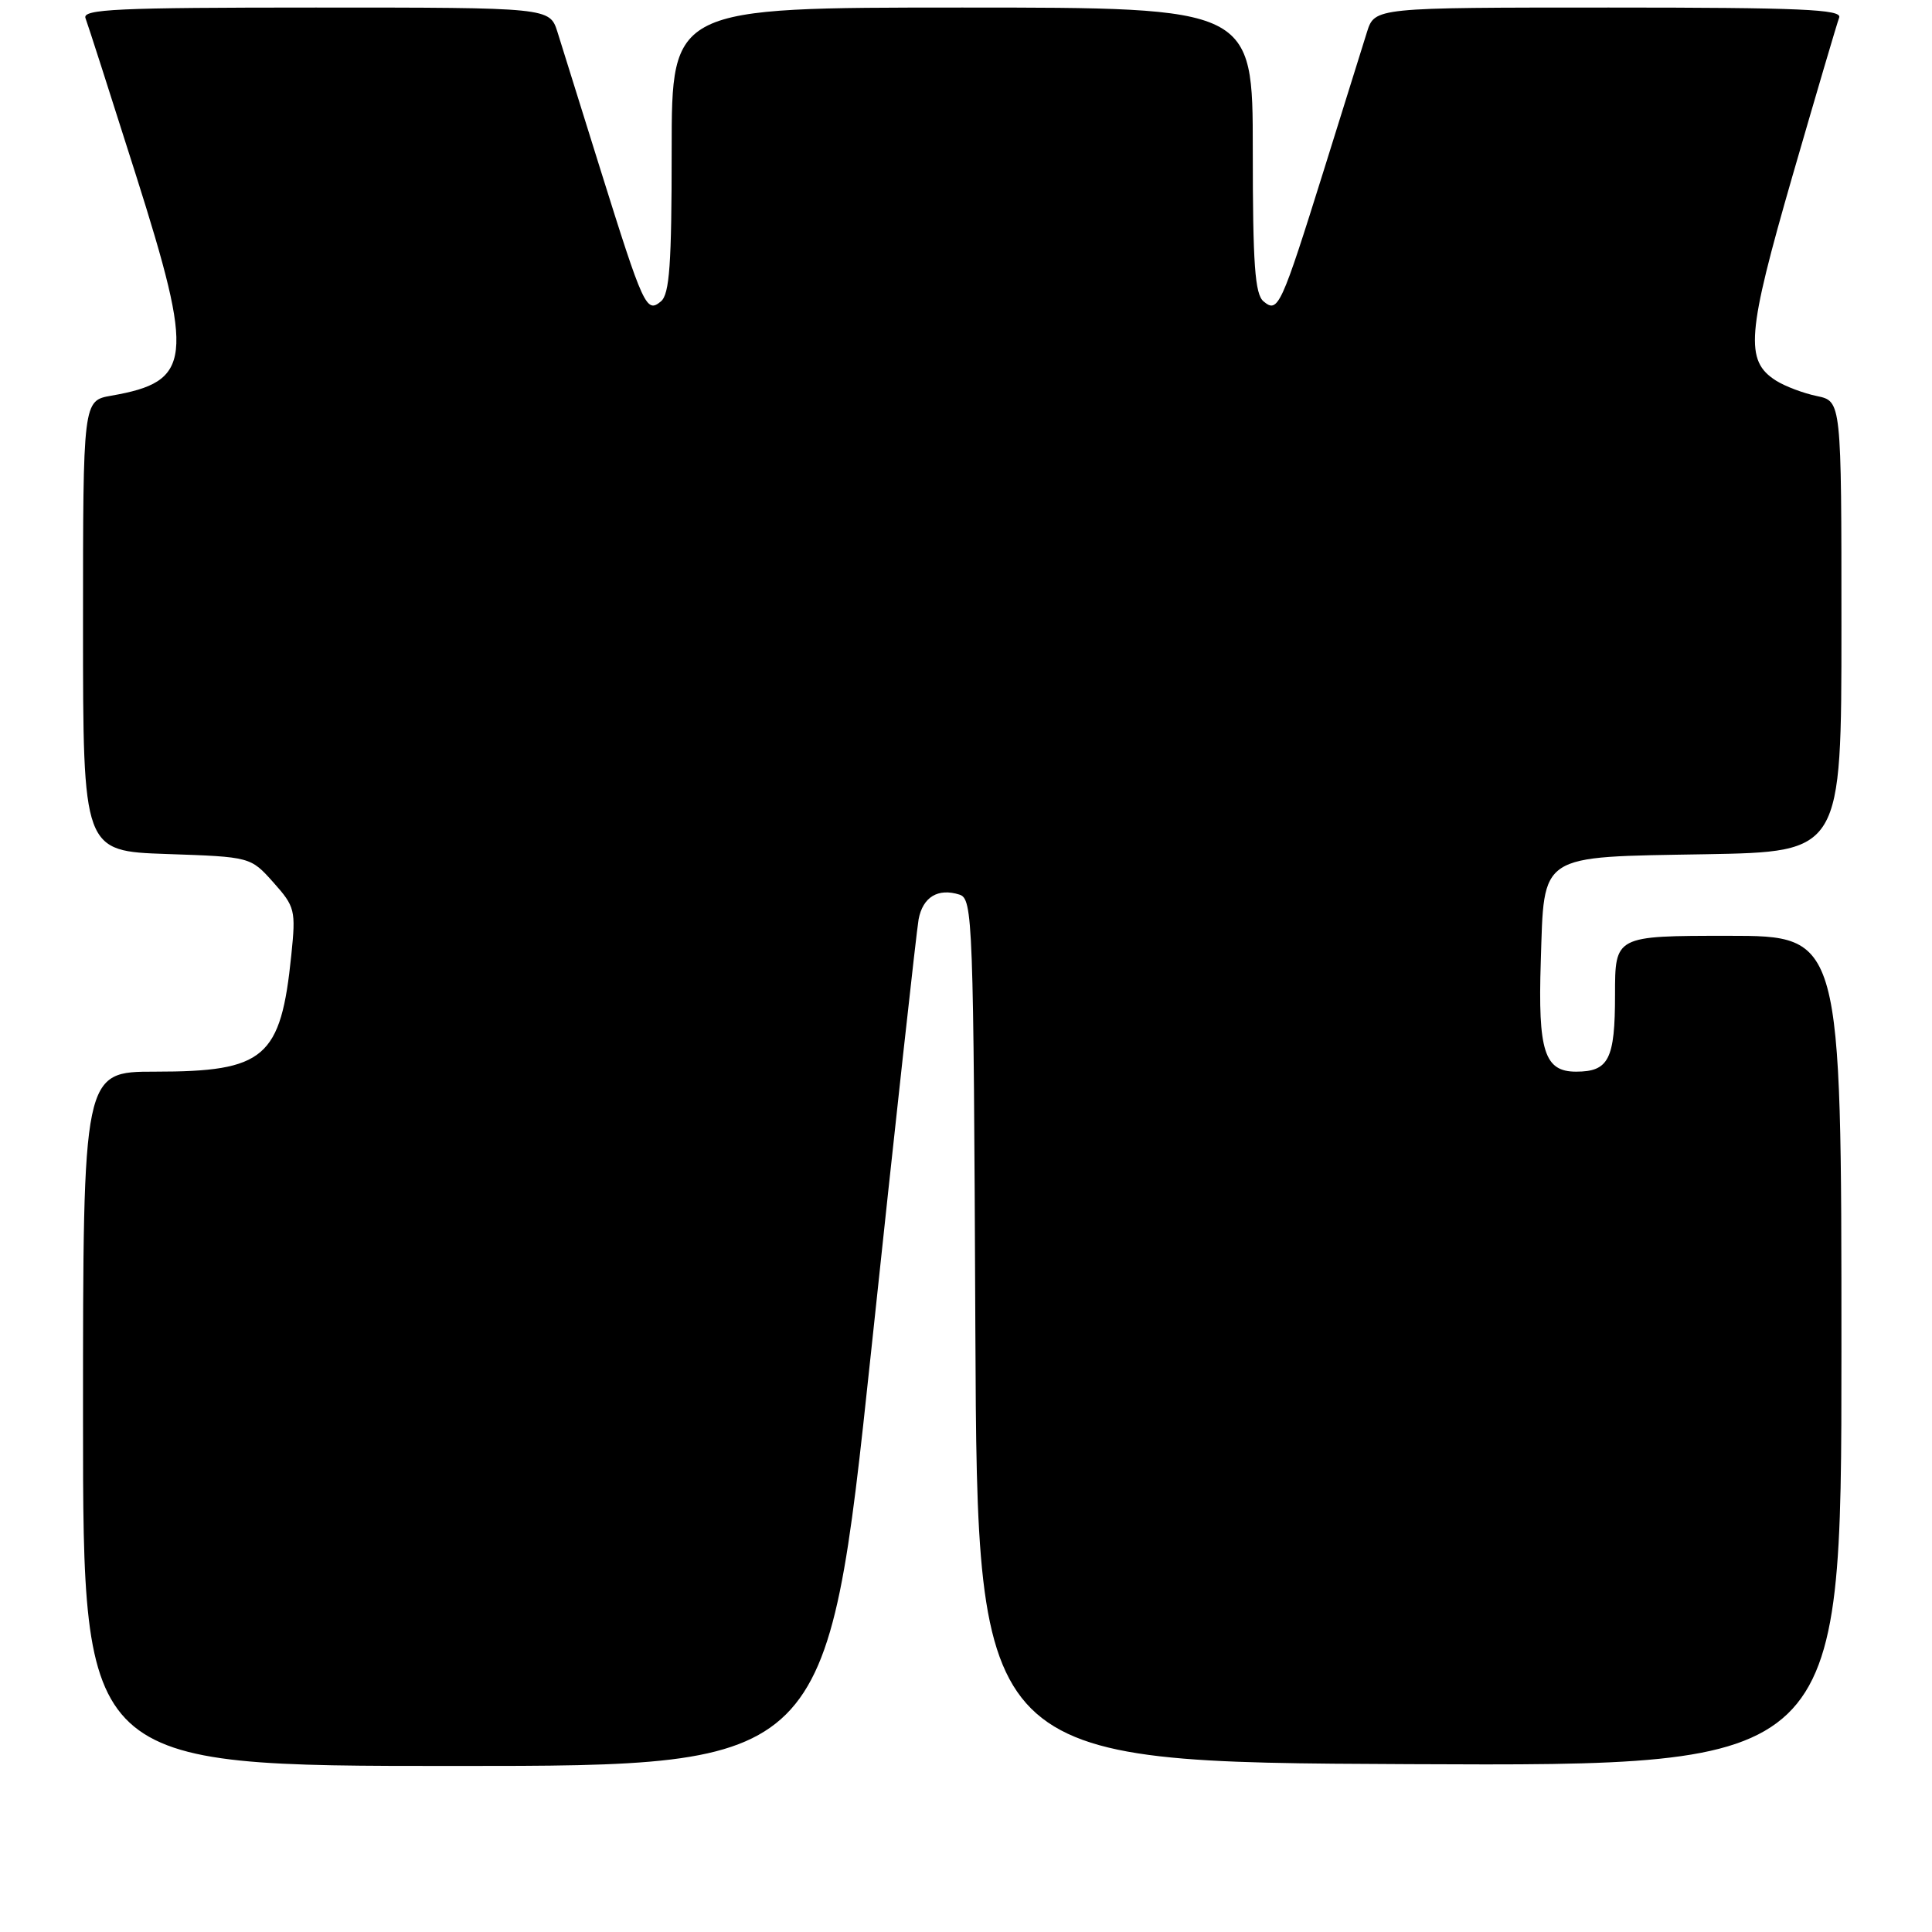<?xml version="1.0" encoding="UTF-8" standalone="no"?>
<!DOCTYPE svg PUBLIC "-//W3C//DTD SVG 1.1//EN" "http://www.w3.org/Graphics/SVG/1.1/DTD/svg11.dtd" >
<svg xmlns="http://www.w3.org/2000/svg" xmlns:xlink="http://www.w3.org/1999/xlink" version="1.1" viewBox="0 0 256 256">
 <g >
 <path fill="currentColor"
d=" M 115.41 179.25 C 118.60 149.14 121.45 123.29 121.72 121.81 C 122.28 118.86 124.29 117.64 127.13 118.54 C 128.90 119.10 129.00 121.67 129.24 176.31 C 129.50 233.50 129.50 233.50 186.75 233.76 C 244.00 234.02 244.00 234.02 244.00 179.01 C 244.00 124.00 244.00 124.00 229.00 124.00 C 214.00 124.00 214.00 124.00 214.00 131.80 C 214.00 140.36 213.17 142.00 208.84 142.00 C 204.64 142.00 203.78 139.29 204.16 127.43 C 204.63 112.95 203.67 113.58 226.03 113.19 C 244.00 112.87 244.00 112.87 244.00 83.02 C 244.00 53.16 244.00 53.16 240.75 52.48 C 238.96 52.11 236.53 51.19 235.34 50.44 C 231.17 47.80 231.46 44.29 237.51 23.32 C 240.64 12.51 243.42 3.06 243.70 2.33 C 244.12 1.24 238.60 1.00 213.18 1.00 C 182.16 1.00 182.16 1.00 181.13 4.25 C 180.57 6.04 178.00 14.25 175.43 22.50 C 169.74 40.68 169.35 41.54 167.43 39.94 C 166.28 38.99 166.00 35.03 166.00 19.88 C 166.00 1.00 166.00 1.00 127.50 1.00 C 89.00 1.00 89.00 1.00 89.00 19.88 C 89.00 35.03 88.72 38.99 87.57 39.94 C 85.65 41.54 85.26 40.68 79.57 22.50 C 77.00 14.25 74.43 6.04 73.87 4.25 C 72.84 1.00 72.84 1.00 41.82 1.00 C 15.49 1.00 10.87 1.21 11.33 2.41 C 11.63 3.19 14.63 12.53 18.00 23.16 C 25.78 47.70 25.46 50.56 14.75 52.43 C 11.00 53.09 11.00 53.09 11.00 82.93 C 11.00 112.78 11.00 112.78 22.10 113.16 C 33.20 113.54 33.20 113.54 36.22 116.92 C 39.10 120.15 39.21 120.60 38.60 126.55 C 37.21 140.20 35.10 142.00 20.55 142.00 C 11.00 142.00 11.00 142.00 11.00 188.00 C 11.00 234.00 11.00 234.00 60.29 234.00 C 109.59 234.00 109.59 234.00 115.41 179.25 Z "/>
</g>
</svg>